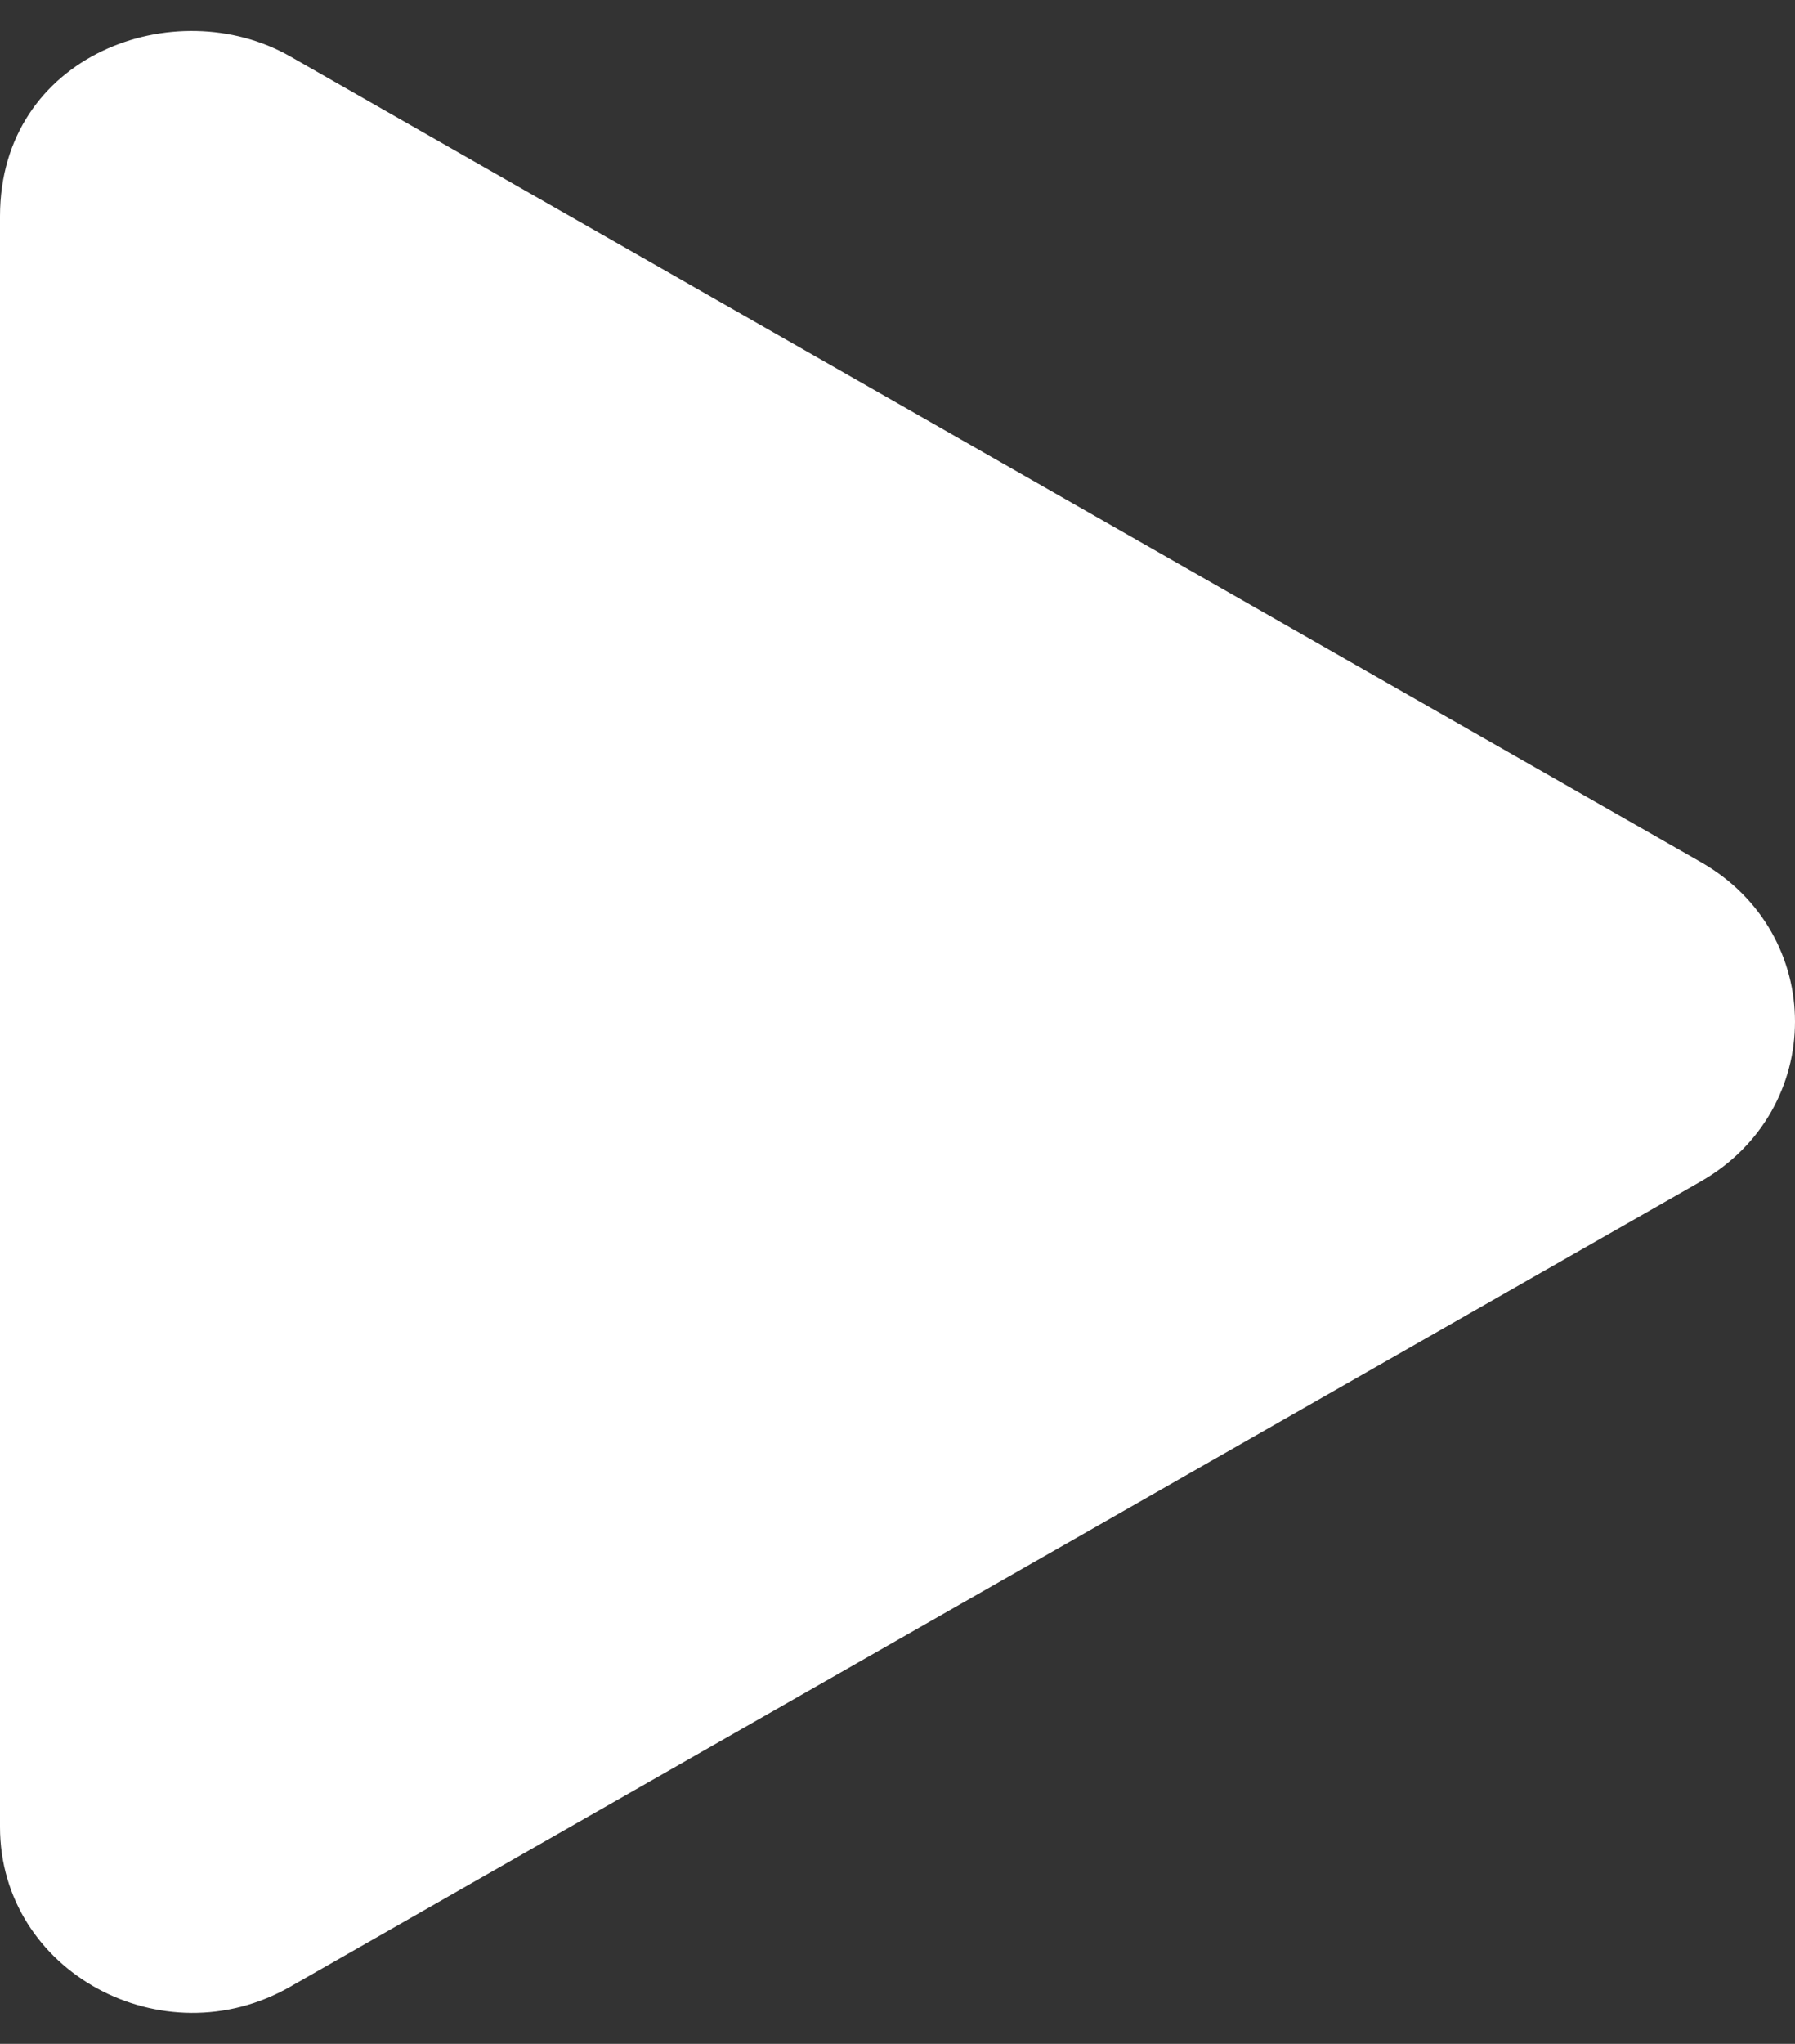 <?xml version="1.0" encoding="UTF-8"?>
<svg width="29px" height="33px" viewBox="0 0 29 33" version="1.1" xmlns="http://www.w3.org/2000/svg" xmlns:xlink="http://www.w3.org/1999/xlink">
    <rect x="0" y="0" width="29" height="33" fill="#333333" stroke="none"/>
    <!-- Generator: Sketch 63.1 (92452) - https://sketch.com -->
    <title>Path</title>
    <desc>Created with Sketch.</desc>
    <g id="Instructor-View" stroke="none" stroke-width="1" fill="none" fill-rule="evenodd">
        <g id="I---1-Instructor-Active-Classroom" transform="translate(-1040, -852)" fill="#FFFFFF" fill-rule="nonzero">
            <g id="play-solid" transform="translate(1040, 852)">
                <path d="M27.473,13.916 L4.687,0.91 C2.835,-0.146 0,0.879 0,3.492 L0,29.497 C0,31.84 2.635,33.253 4.687,32.078 L27.473,19.078 C29.506,17.922 29.512,15.072 27.473,13.916 Z" id="Path"></path>
            </g>
        </g>
    </g>
</svg>